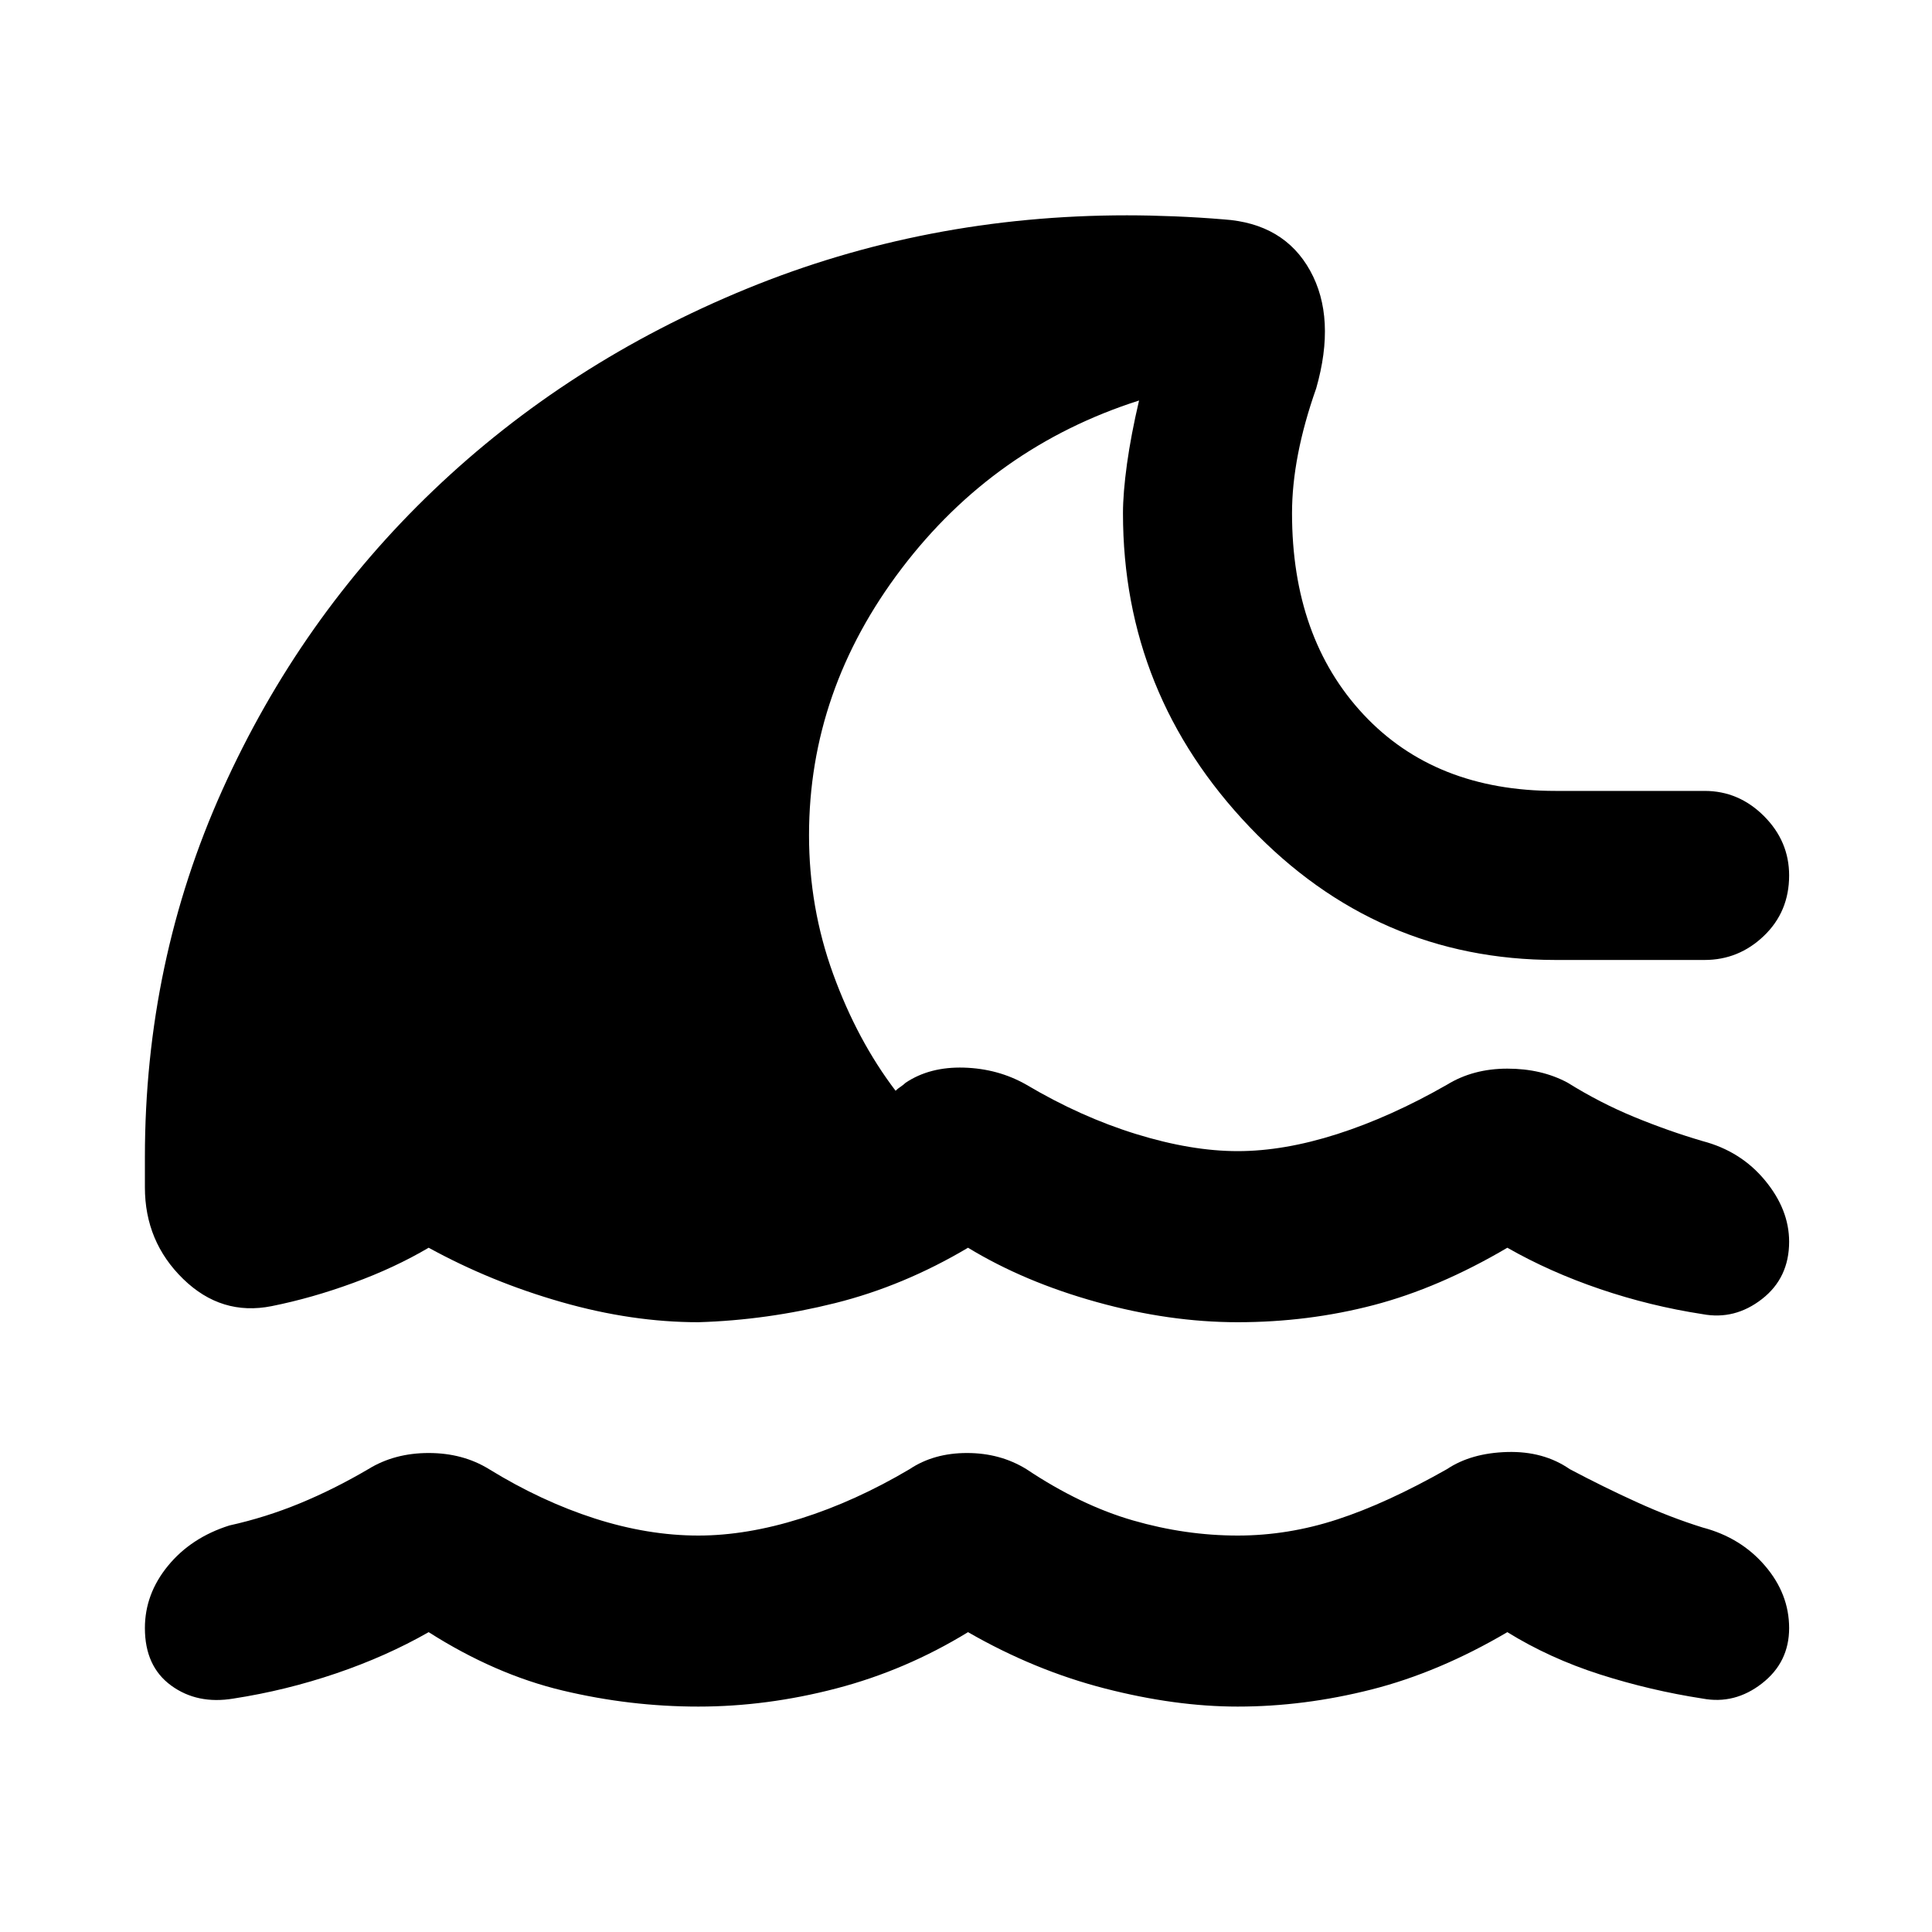 <svg xmlns="http://www.w3.org/2000/svg" height="40" width="40"><path d="M14.458 35.333Q13.042 35.333 11.646 35Q10.25 34.667 8.875 33.792Q8 34.292 6.958 34.646Q5.917 35 4.833 35.167Q4.083 35.292 3.542 34.896Q3 34.5 3 33.708Q3 33 3.479 32.417Q3.958 31.833 4.75 31.583Q5.5 31.417 6.208 31.125Q6.917 30.833 7.625 30.417Q8.167 30.083 8.875 30.083Q9.583 30.083 10.125 30.417Q11.208 31.083 12.312 31.438Q13.417 31.792 14.458 31.792Q15.458 31.792 16.583 31.438Q17.708 31.083 18.833 30.417Q19.333 30.083 20.021 30.083Q20.708 30.083 21.25 30.417Q22.375 31.167 23.458 31.479Q24.542 31.792 25.625 31.792Q26.667 31.792 27.688 31.458Q28.708 31.125 29.958 30.417Q30.458 30.083 31.208 30.062Q31.958 30.042 32.5 30.417Q33.208 30.792 33.896 31.104Q34.583 31.417 35.25 31.625Q36.042 31.833 36.542 32.417Q37.042 33 37.042 33.708Q37.042 34.417 36.479 34.854Q35.917 35.292 35.25 35.167Q34.167 35 33.125 34.667Q32.083 34.333 31.208 33.792Q29.792 34.625 28.396 34.979Q27 35.333 25.625 35.333Q24.333 35.333 22.875 34.958Q21.417 34.583 20.042 33.792Q18.75 34.583 17.312 34.958Q15.875 35.333 14.458 35.333ZM14.458 27.375Q13.083 27.375 11.625 26.958Q10.167 26.542 8.875 25.833Q8.167 26.25 7.312 26.562Q6.458 26.875 5.625 27.042Q4.583 27.25 3.792 26.479Q3 25.708 3 24.583V23.958Q3 19.917 4.604 16.354Q6.208 12.792 8.979 10.146Q11.75 7.5 15.458 5.979Q19.167 4.458 23.333 4.458Q23.792 4.458 24.312 4.479Q24.833 4.5 25.333 4.542Q26.583 4.625 27.125 5.604Q27.667 6.583 27.25 8.042Q27 8.75 26.875 9.396Q26.75 10.042 26.75 10.625Q26.75 13.208 28.229 14.792Q29.708 16.375 32.208 16.375H35.292Q36 16.375 36.521 16.896Q37.042 17.417 37.042 18.125Q37.042 18.875 36.521 19.375Q36 19.875 35.292 19.875H32.208Q28.5 19.875 25.875 17.125Q23.25 14.375 23.25 10.625Q23.25 10.208 23.333 9.604Q23.417 9 23.583 8.292Q20.583 9.25 18.667 11.771Q16.75 14.292 16.75 17.292Q16.75 18.792 17.25 20.167Q17.75 21.542 18.542 22.583Q18.583 22.542 18.646 22.5Q18.708 22.458 18.75 22.417Q19.25 22.083 19.958 22.104Q20.667 22.125 21.25 22.458Q22.375 23.125 23.521 23.479Q24.667 23.833 25.625 23.833Q26.583 23.833 27.688 23.479Q28.792 23.125 29.958 22.458Q30.5 22.125 31.208 22.125Q31.917 22.125 32.458 22.417Q33.125 22.833 33.833 23.125Q34.542 23.417 35.25 23.625Q36.042 23.833 36.542 24.438Q37.042 25.042 37.042 25.708Q37.042 26.458 36.479 26.896Q35.917 27.333 35.25 27.208Q34.167 27.042 33.125 26.688Q32.083 26.333 31.208 25.833Q29.792 26.667 28.438 27.021Q27.083 27.375 25.625 27.375Q24.208 27.375 22.708 26.958Q21.208 26.542 20.042 25.833Q18.708 26.625 17.292 26.979Q15.875 27.333 14.458 27.375Z"/></svg>